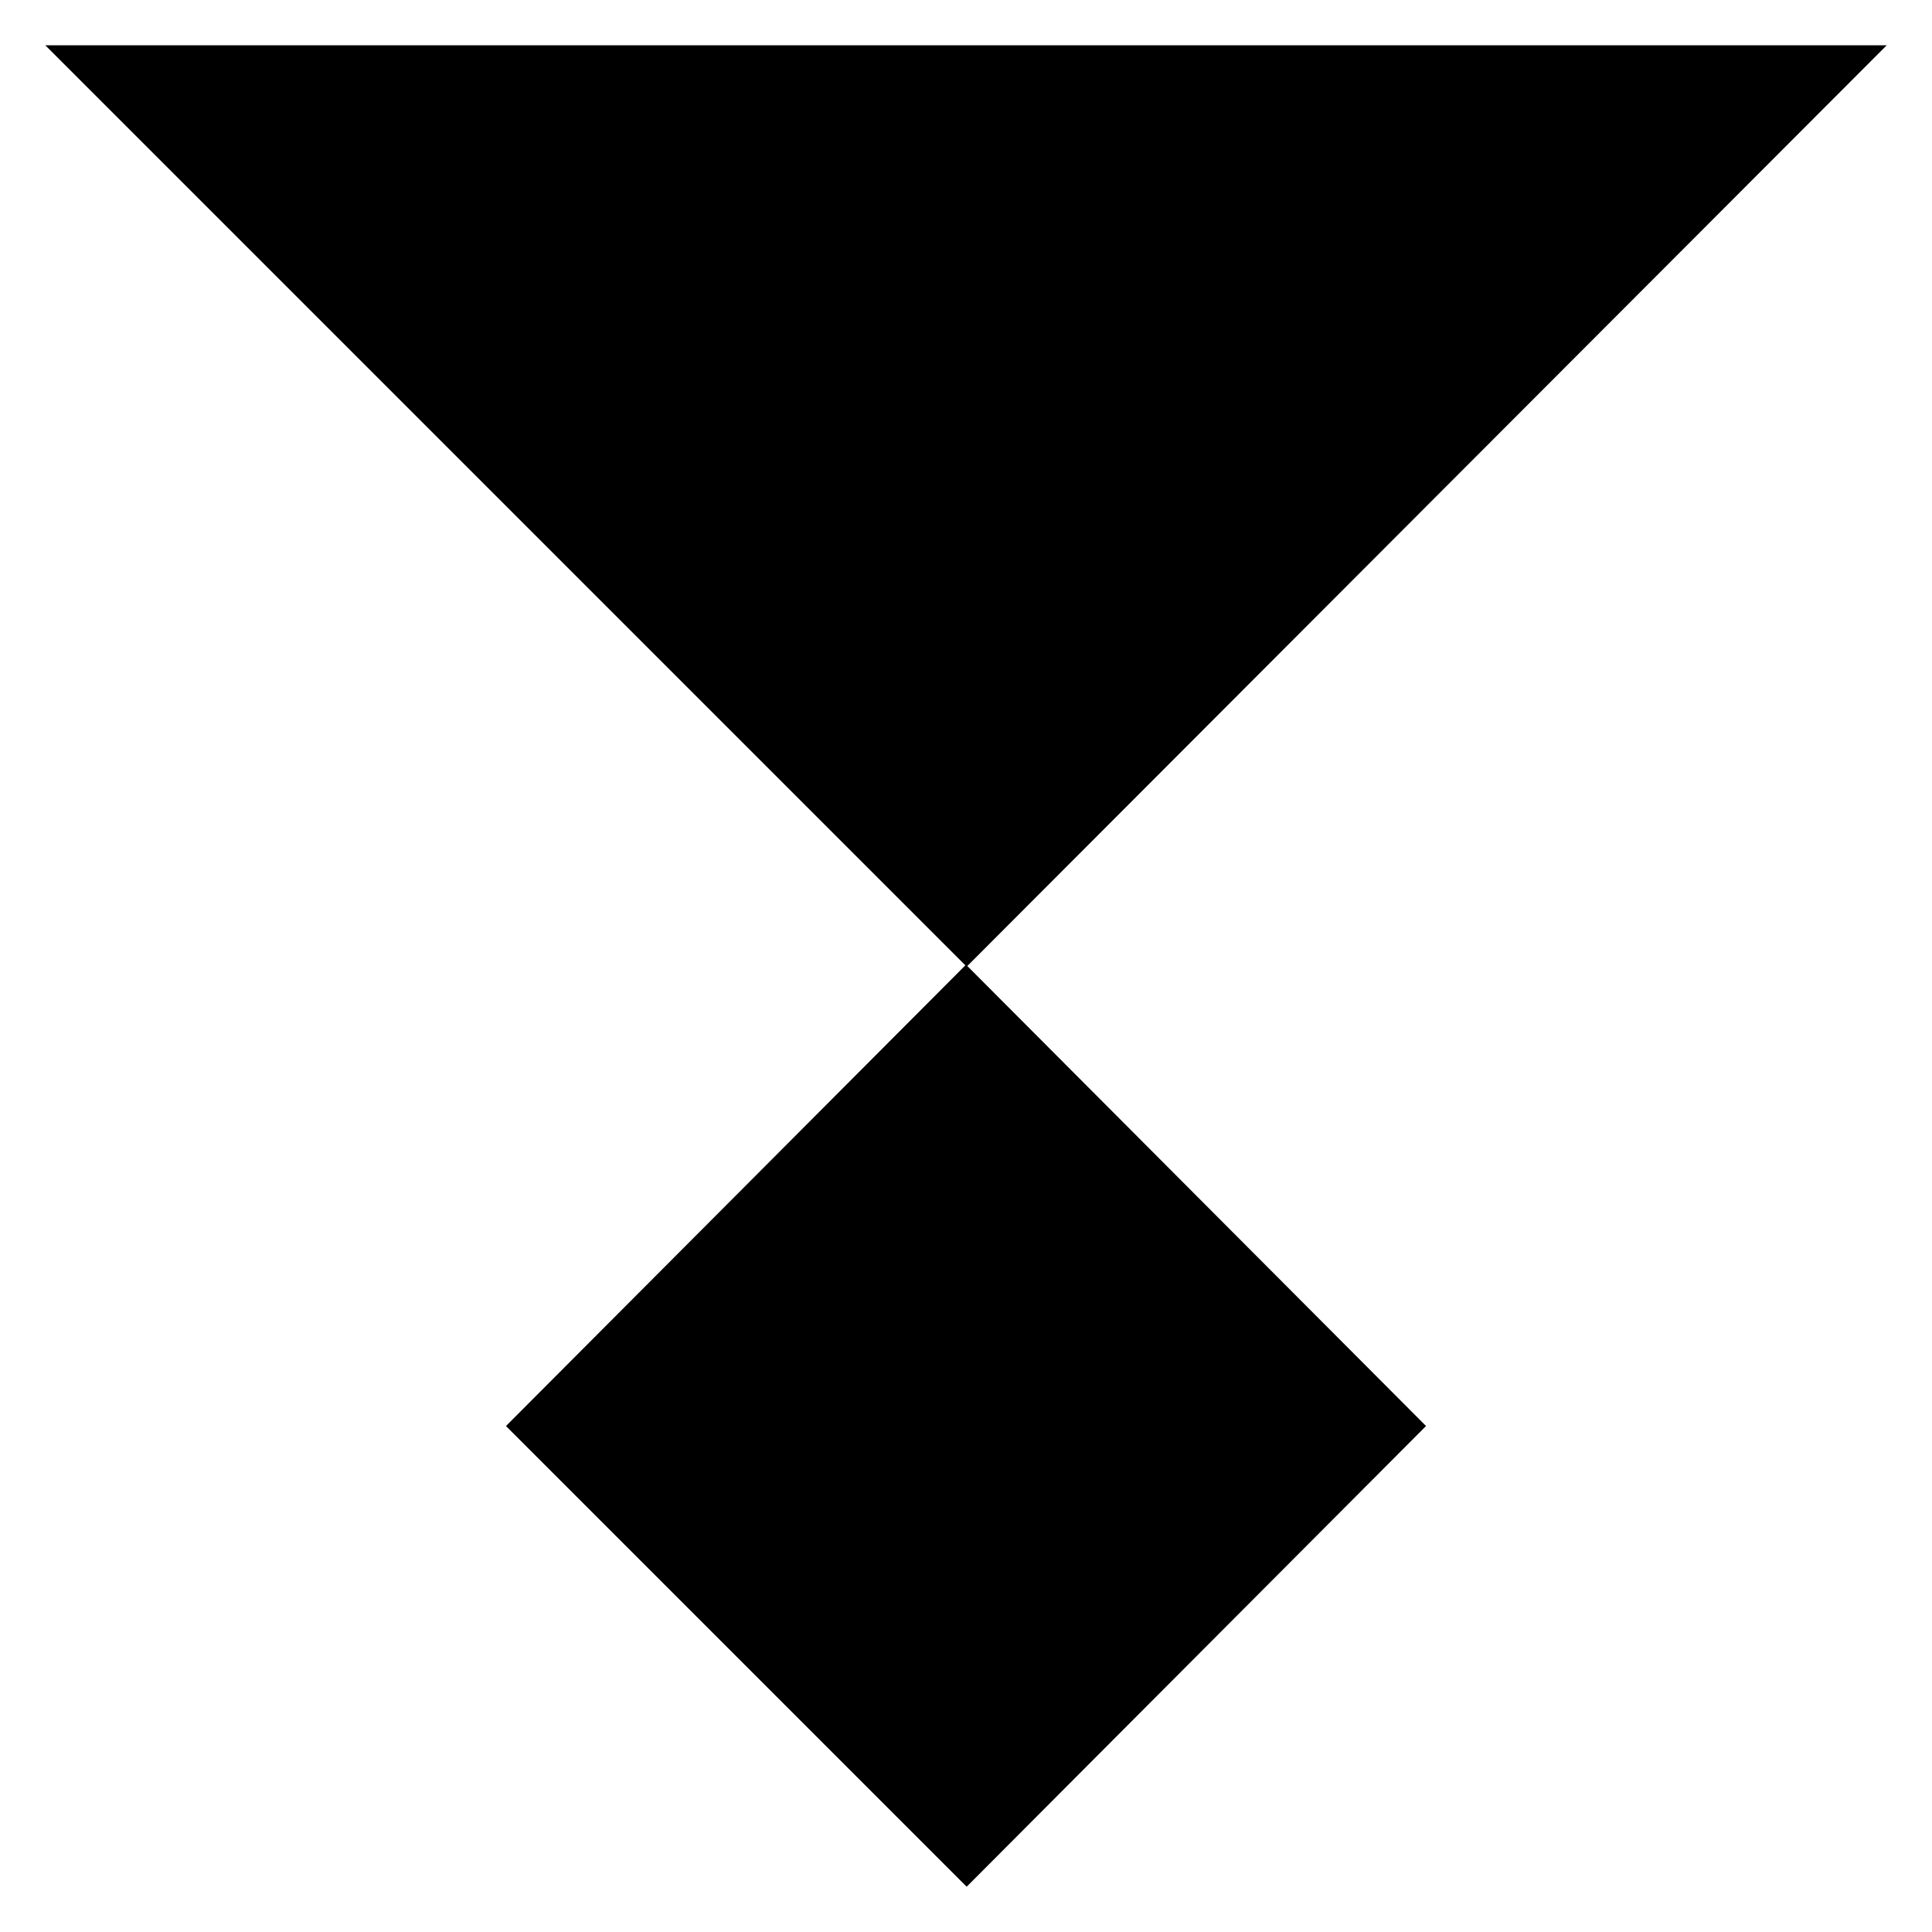 <?xml version="1.0" encoding="UTF-8" standalone="no"?>
<!-- Created with Inkscape (http://www.inkscape.org/) -->

<svg
   width="1024"
   height="1024"
   viewBox="0 0 270.933 270.933"
   version="1.1"
   id="svg6549"
   sodipodi:docname="!-U0x21.svg"
   inkscape:version="1.2.1 (9c6d41e4, 2022-07-14)"
   xmlns:inkscape="http://www.inkscape.org/namespaces/inkscape"
   xmlns:sodipodi="http://sodipodi.sourceforge.net/DTD/sodipodi-0.dtd"
   xmlns="http://www.w3.org/2000/svg"
   xmlns:svg="http://www.w3.org/2000/svg">
  <sodipodi:namedview
     id="namedview6551"
     pagecolor="#ffffff"
     bordercolor="#000000"
     borderopacity="0.25"
     inkscape:showpageshadow="2"
     inkscape:pageopacity="0.0"
     inkscape:pagecheckerboard="0"
     inkscape:deskcolor="#d1d1d1"
     inkscape:document-units="px"
     showgrid="false"
     showguides="true"
     inkscape:zoom="0.48825403"
     inkscape:cx="565.27951"
     inkscape:cy="506.90826"
     inkscape:window-width="1440"
     inkscape:window-height="847"
     inkscape:window-x="0"
     inkscape:window-y="25"
     inkscape:window-maximized="0"
     inkscape:current-layer="svg6549">
    <sodipodi:guide
       position="0,264.583"
       orientation="0,1"
       id="guide6670"
       inkscape:locked="false"
       inkscape:label=""
       inkscape:color="rgb(0,134,229)" />
    <sodipodi:guide
       position="6.35,270.933"
       orientation="-1,0"
       id="guide6672"
       inkscape:locked="false"
       inkscape:label=""
       inkscape:color="rgb(0,134,229)" />
    <sodipodi:guide
       position="264.583,264.583"
       orientation="-1,0"
       id="guide6674"
       inkscape:locked="false"
       inkscape:label=""
       inkscape:color="rgb(0,134,229)" />
    <sodipodi:guide
       position="6.35,6.35"
       orientation="0,1"
       id="guide6676"
       inkscape:locked="false"
       inkscape:label=""
       inkscape:color="rgb(0,134,229)" />
    <sodipodi:guide
       position="6.35,135.559"
       orientation="0,1"
       id="guide6678"
       inkscape:locked="false"
       inkscape:label=""
       inkscape:color="rgb(0,134,229)" />
    <sodipodi:guide
       position="135.559,264.583"
       orientation="-1,0"
       id="guide6680"
       inkscape:locked="false"
       inkscape:label=""
       inkscape:color="rgb(0,134,229)" />
    <sodipodi:guide
       position="135.467,135.467"
       orientation="0.707,-0.707"
       id="guide6682"
       inkscape:locked="false" />
    <sodipodi:guide
       position="135.467,135.467"
       orientation="-0.707,-0.707"
       id="guide6684"
       inkscape:locked="false" />
    <sodipodi:guide
       position="135.375,264.583"
       orientation="0.707,-0.707"
       id="guide6952"
       inkscape:locked="false" />
    <sodipodi:guide
       position="264.583,135.559"
       orientation="-0.707,-0.707"
       id="guide6954"
       inkscape:locked="false" />
    <sodipodi:guide
       position="264.583,135.559"
       orientation="0.707,-0.707"
       id="guide6956"
       inkscape:locked="false" />
    <sodipodi:guide
       position="6.35,135.559"
       orientation="-0.707,-0.707"
       id="guide6960"
       inkscape:locked="false" />
  </sodipodi:namedview>
  <defs
     id="defs6546" />
  <path
     style="fill:#000000;stroke-width:0;stroke-dasharray:none"
     d="m 135.559,135.375 64.42,64.604 -64.42,64.604 -64.604,-64.604 64.42,-64.604"
     id="path9539" />
  <path
     style="fill:#000000;stroke-width:0;stroke-dasharray:none"
     d="M 264.583,6.35 H 6.35 L 135.559,135.559 Z"
     id="path9592" />
</svg>
